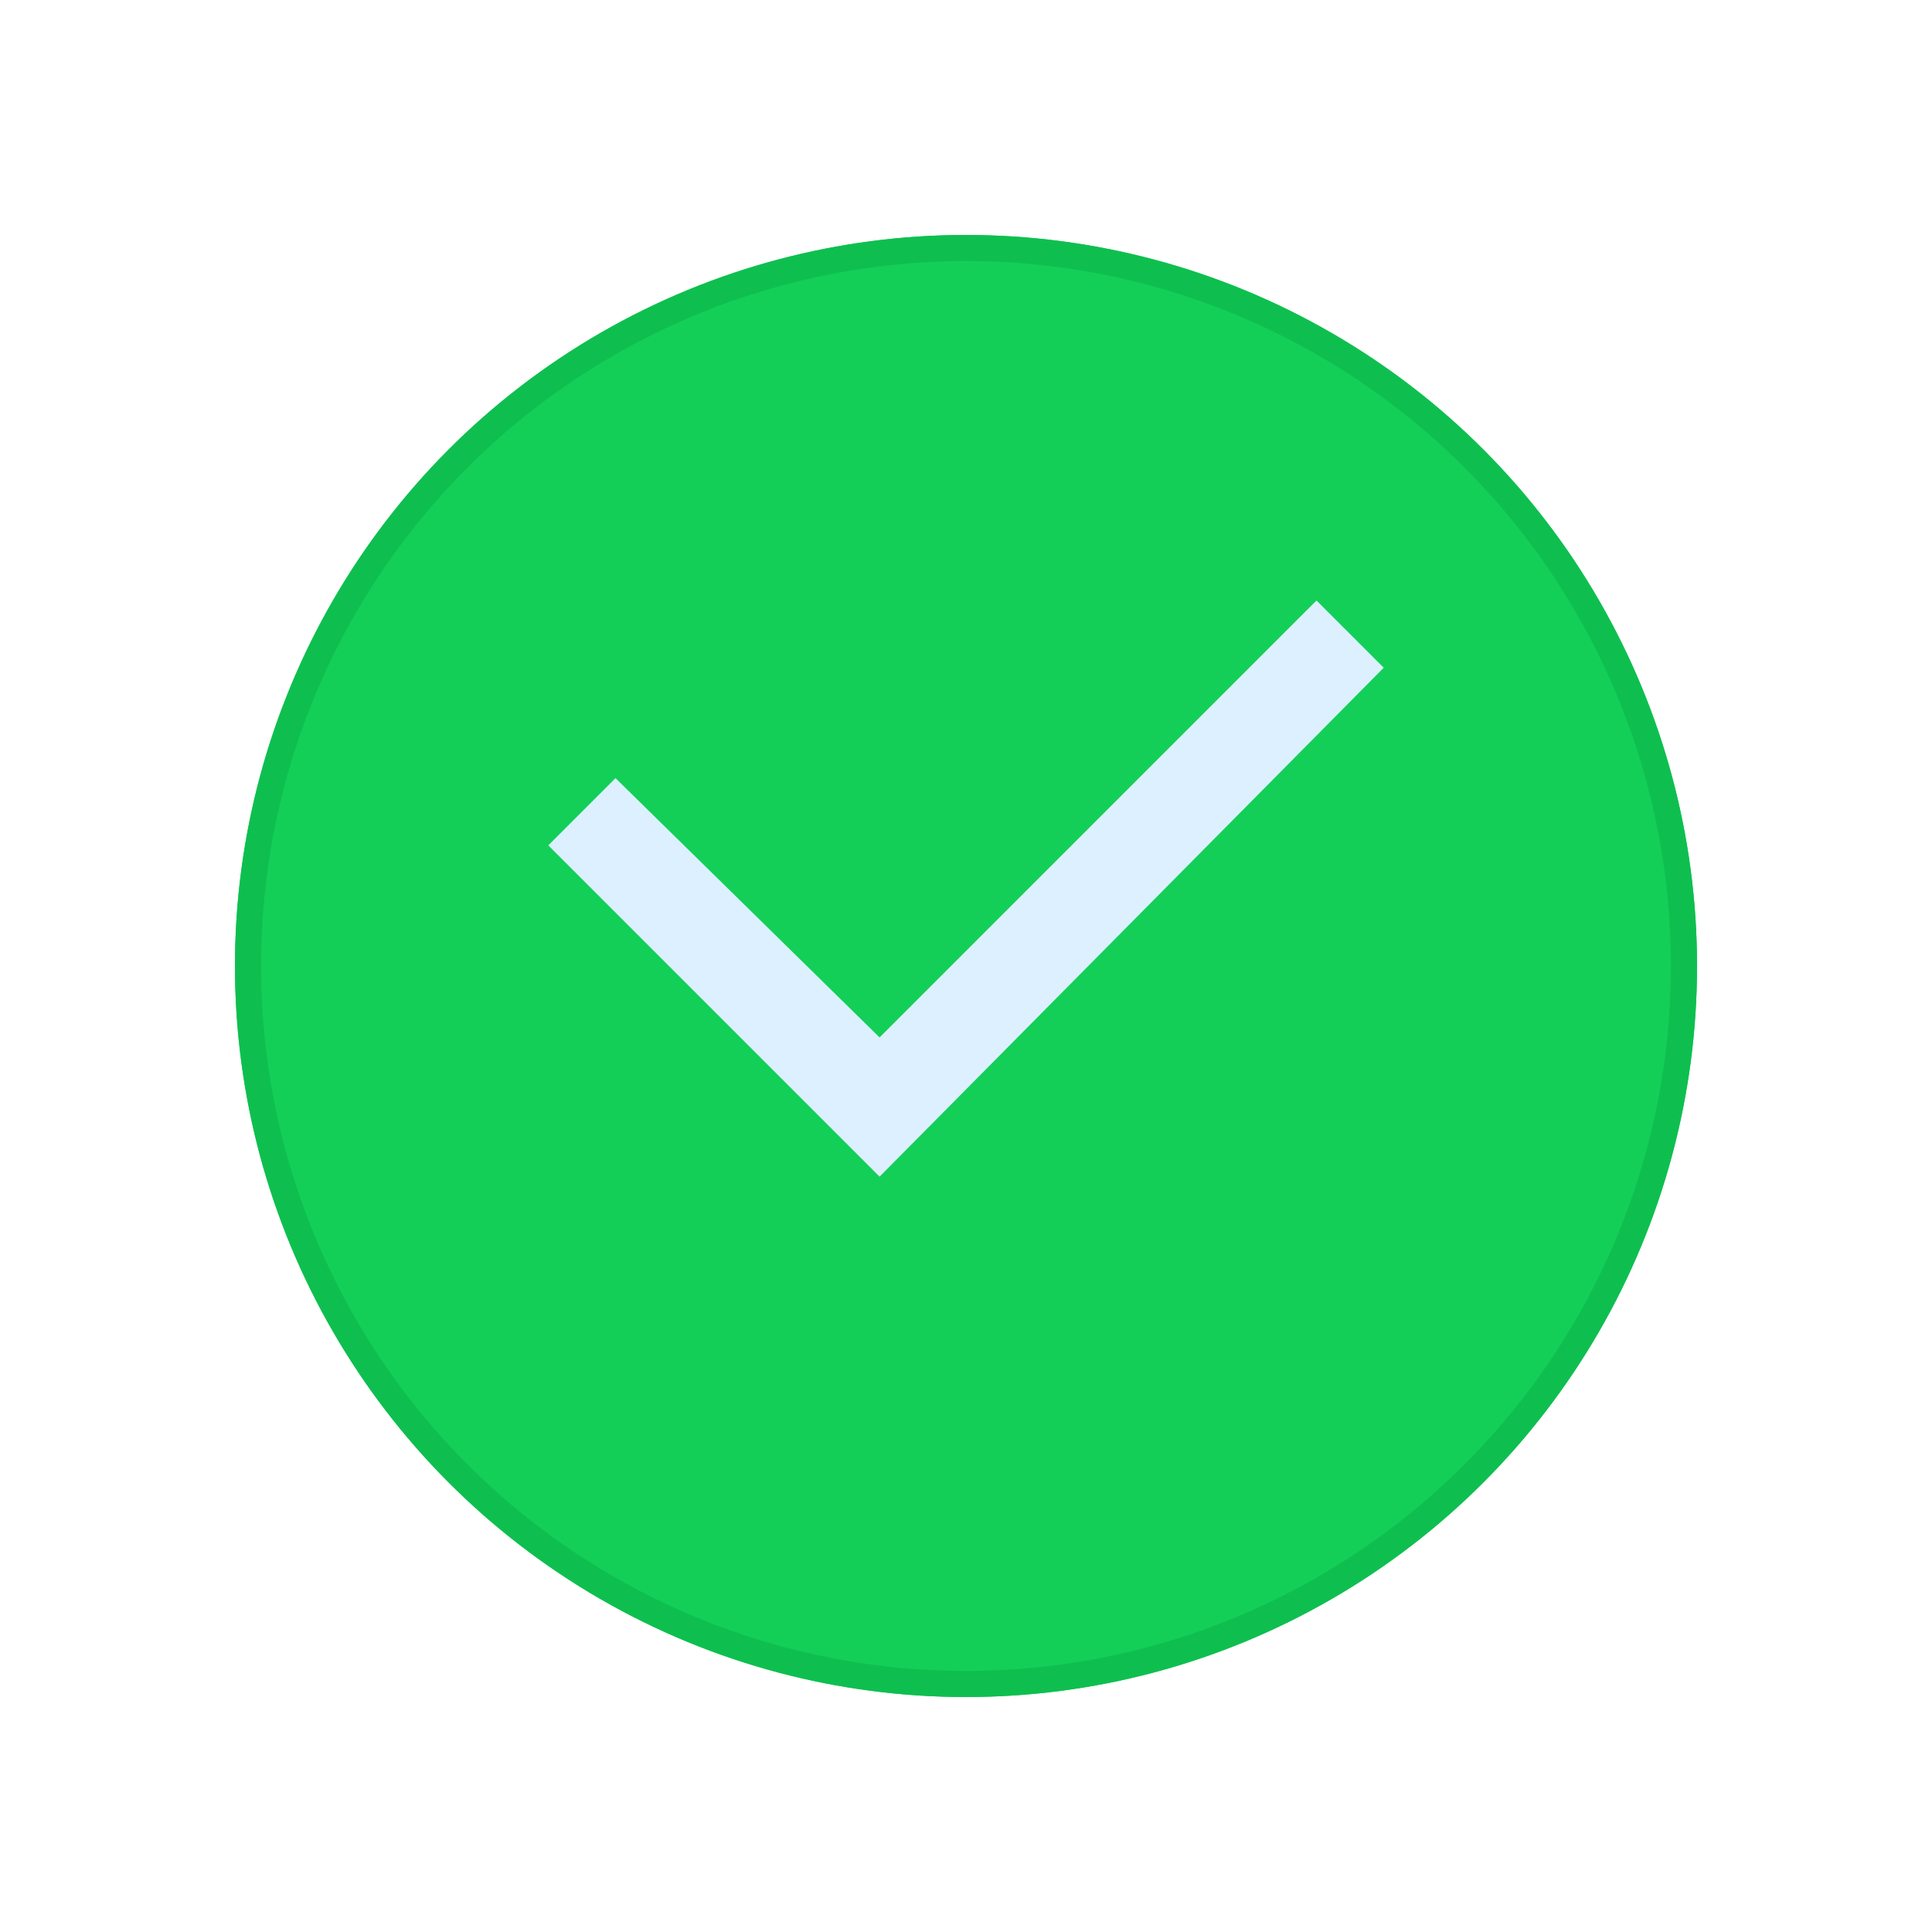 <svg xmlns="http://www.w3.org/2000/svg" xmlns:xlink="http://www.w3.org/1999/xlink" width="74" height="74" viewBox="0 0 74 74"><defs><style>.a{fill:#13cf58;stroke:#0ebf4f;}.b{fill:#dcf0ff;}.c{stroke:none;}.d{fill:none;}.e{filter:url(#a);}</style><filter id="a" x="0" y="0" width="74" height="74" filterUnits="userSpaceOnUse"><feOffset dy="3" input="SourceAlpha"/><feGaussianBlur stdDeviation="3" result="b"/><feFlood flood-opacity="0.161"/><feComposite operator="in" in2="b"/><feComposite in="SourceGraphic"/></filter></defs><g transform="translate(9 6)"><g class="e" transform="matrix(1, 0, 0, 1, -9, -6)"><g class="a" transform="translate(9 6)"><circle class="c" cx="28" cy="28" r="28"/><circle class="d" cx="28" cy="28" r="27.5"/></g></g><g transform="translate(12 17)"><path class="b" d="M4.69,373.069-8,360.379l2.575-2.575L4.69,367.736,21.425,351,24,353.575Z" transform="translate(8 -351)"/></g></g></svg>